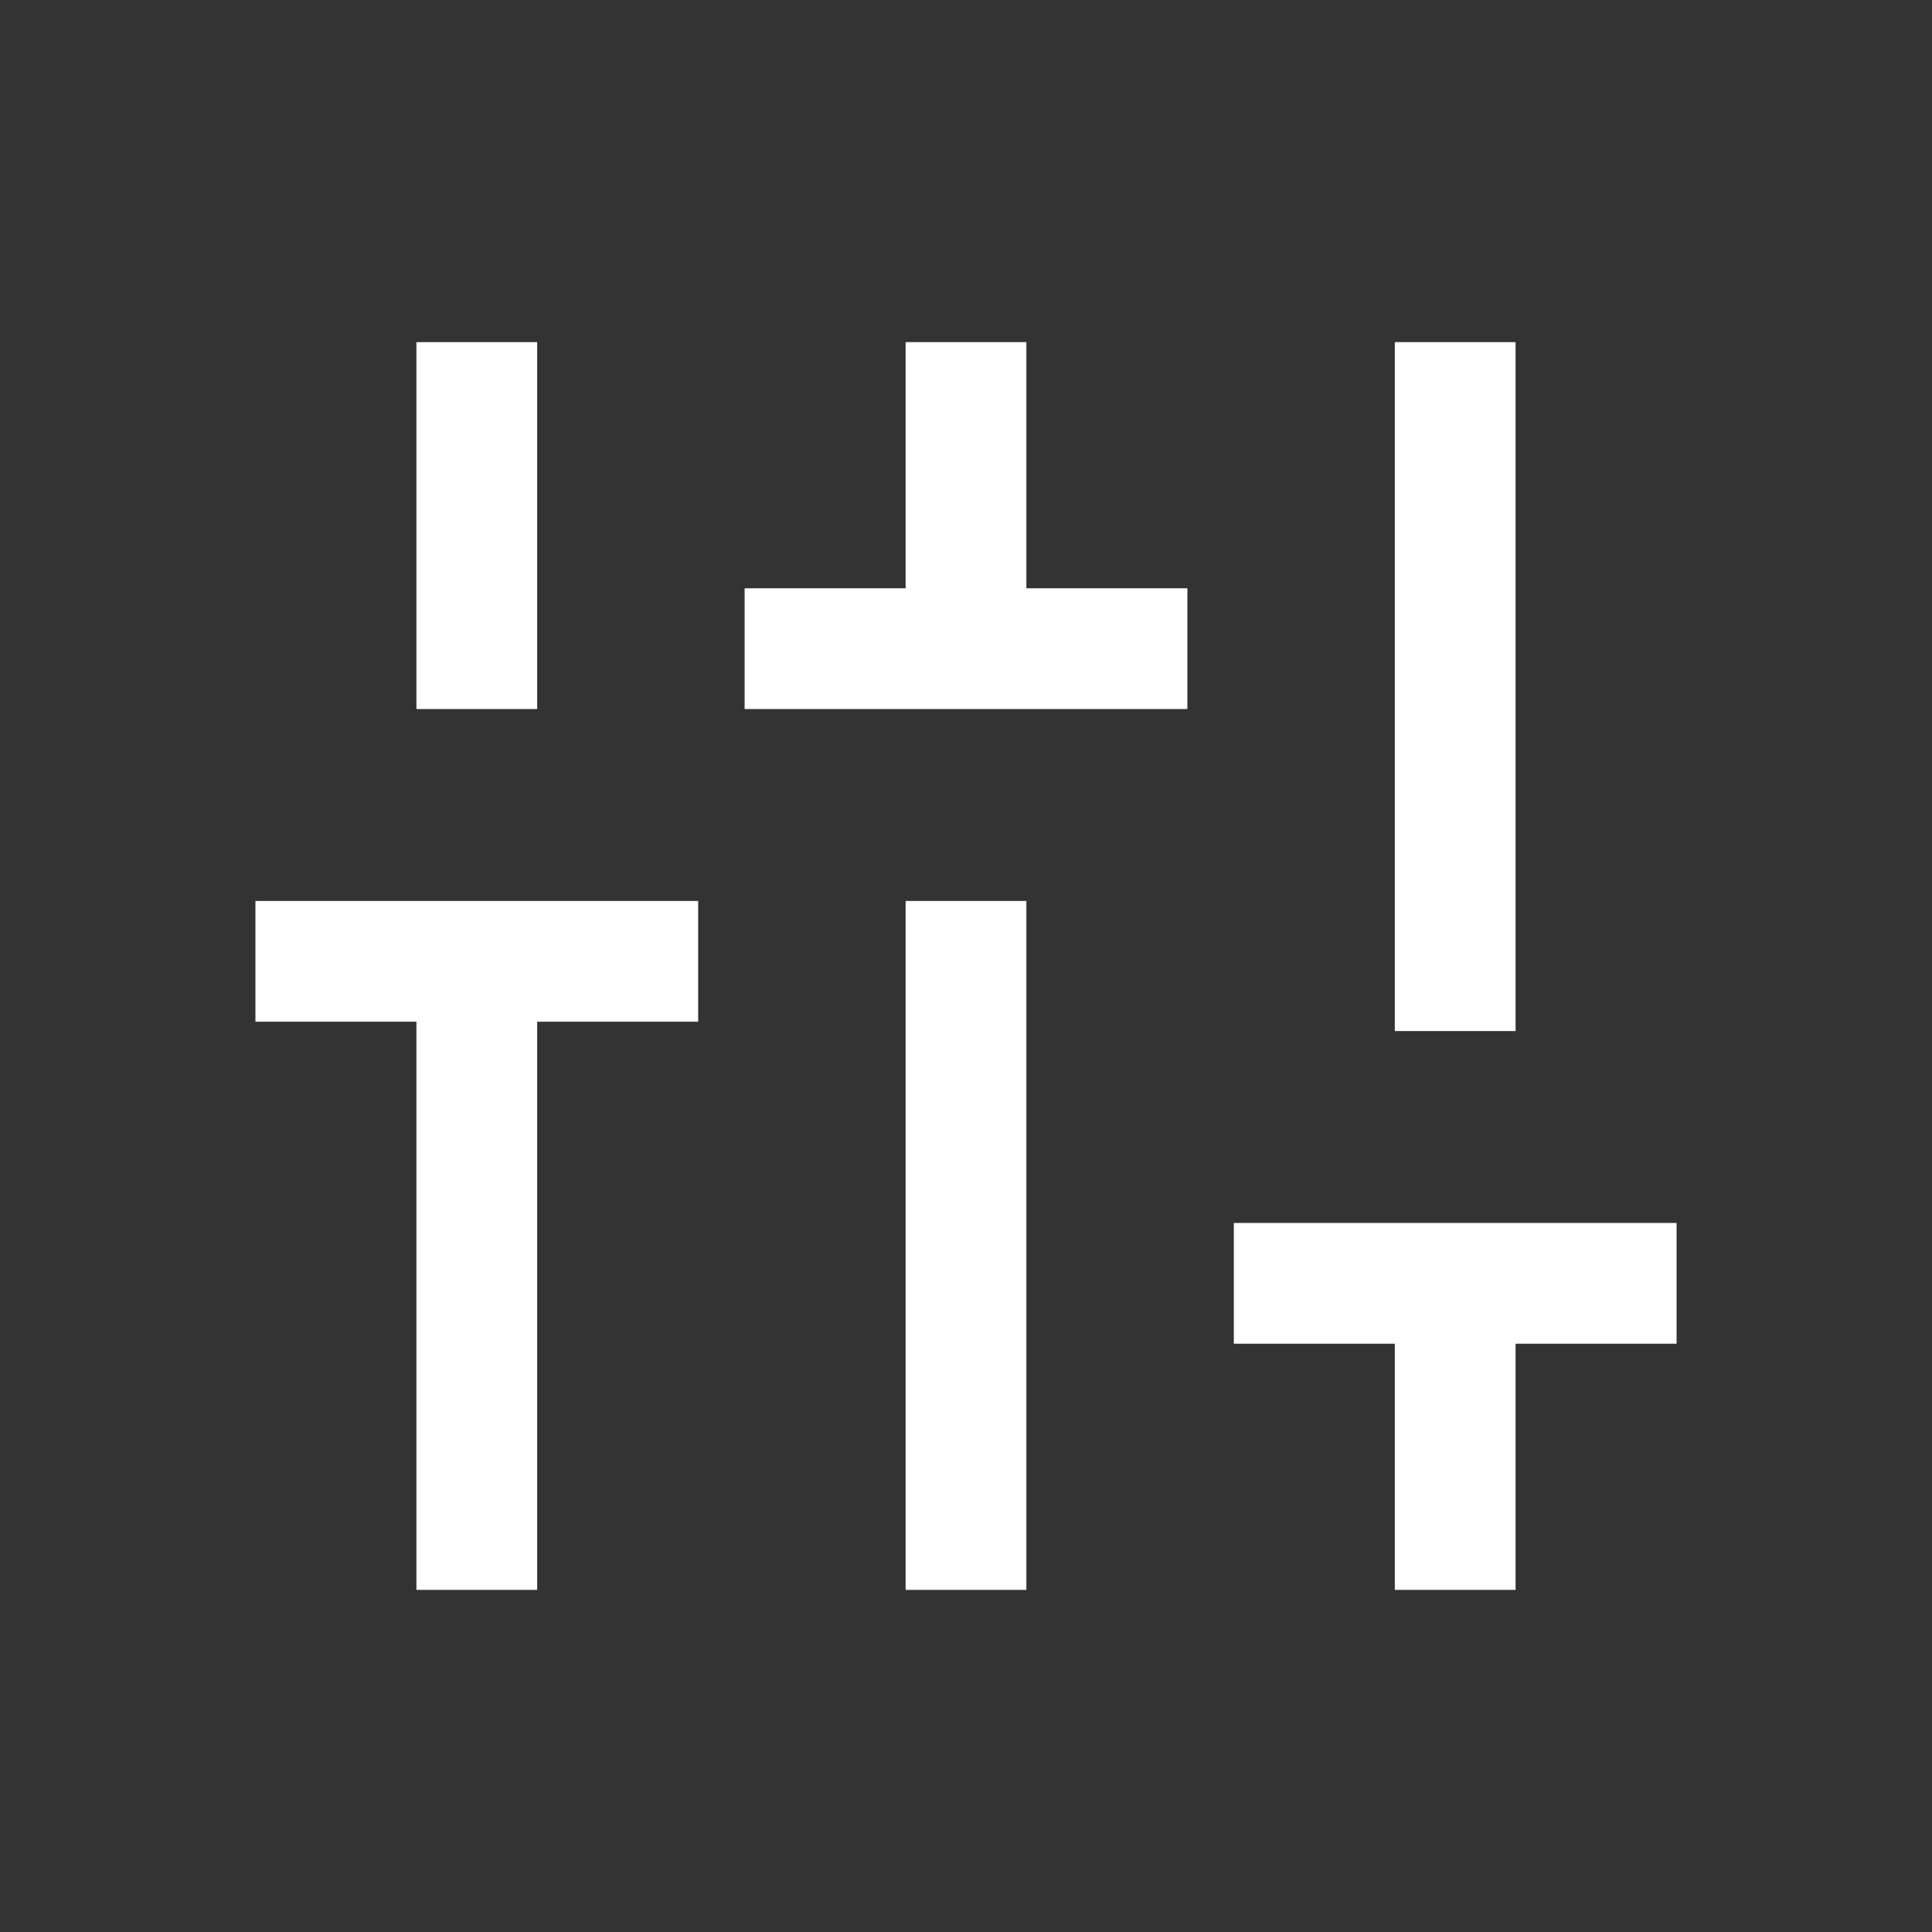 <svg width="24" height="24" viewBox="0 0 24 24" fill="none" xmlns="http://www.w3.org/2000/svg">
<rect x="0" y="0" width="24" height="24" fill="#333333" stroke="none"/>
<g id="instant_mix">
<mask id="mask0_2014_34049" style="mask-type:alpha" maskUnits="userSpaceOnUse" x="0" y="0" width="24" height="24">
<rect id="Bounding box" width="24" height="24" fill="#D9D9D9"/>
</mask>
<g mask="url(#mask0_2014_34049)">
<path id="instant_mix_2" d="M5.173 19.75V12.692H3.173V11.192H8.673V12.692H6.673V19.75H5.173ZM5.173 8.808V4.25H6.673V8.808H5.173ZM9.25 8.808V7.308H11.25V4.25H12.75V7.308H14.75V8.808H9.25ZM11.25 19.75V11.192H12.75V19.75H11.25ZM17.327 19.75V16.692H15.327V15.192H20.827V16.692H18.827V19.75H17.327ZM17.327 12.808V4.25H18.827V12.808H17.327Z" fill="white"/>
</g>
</g>
</svg>
